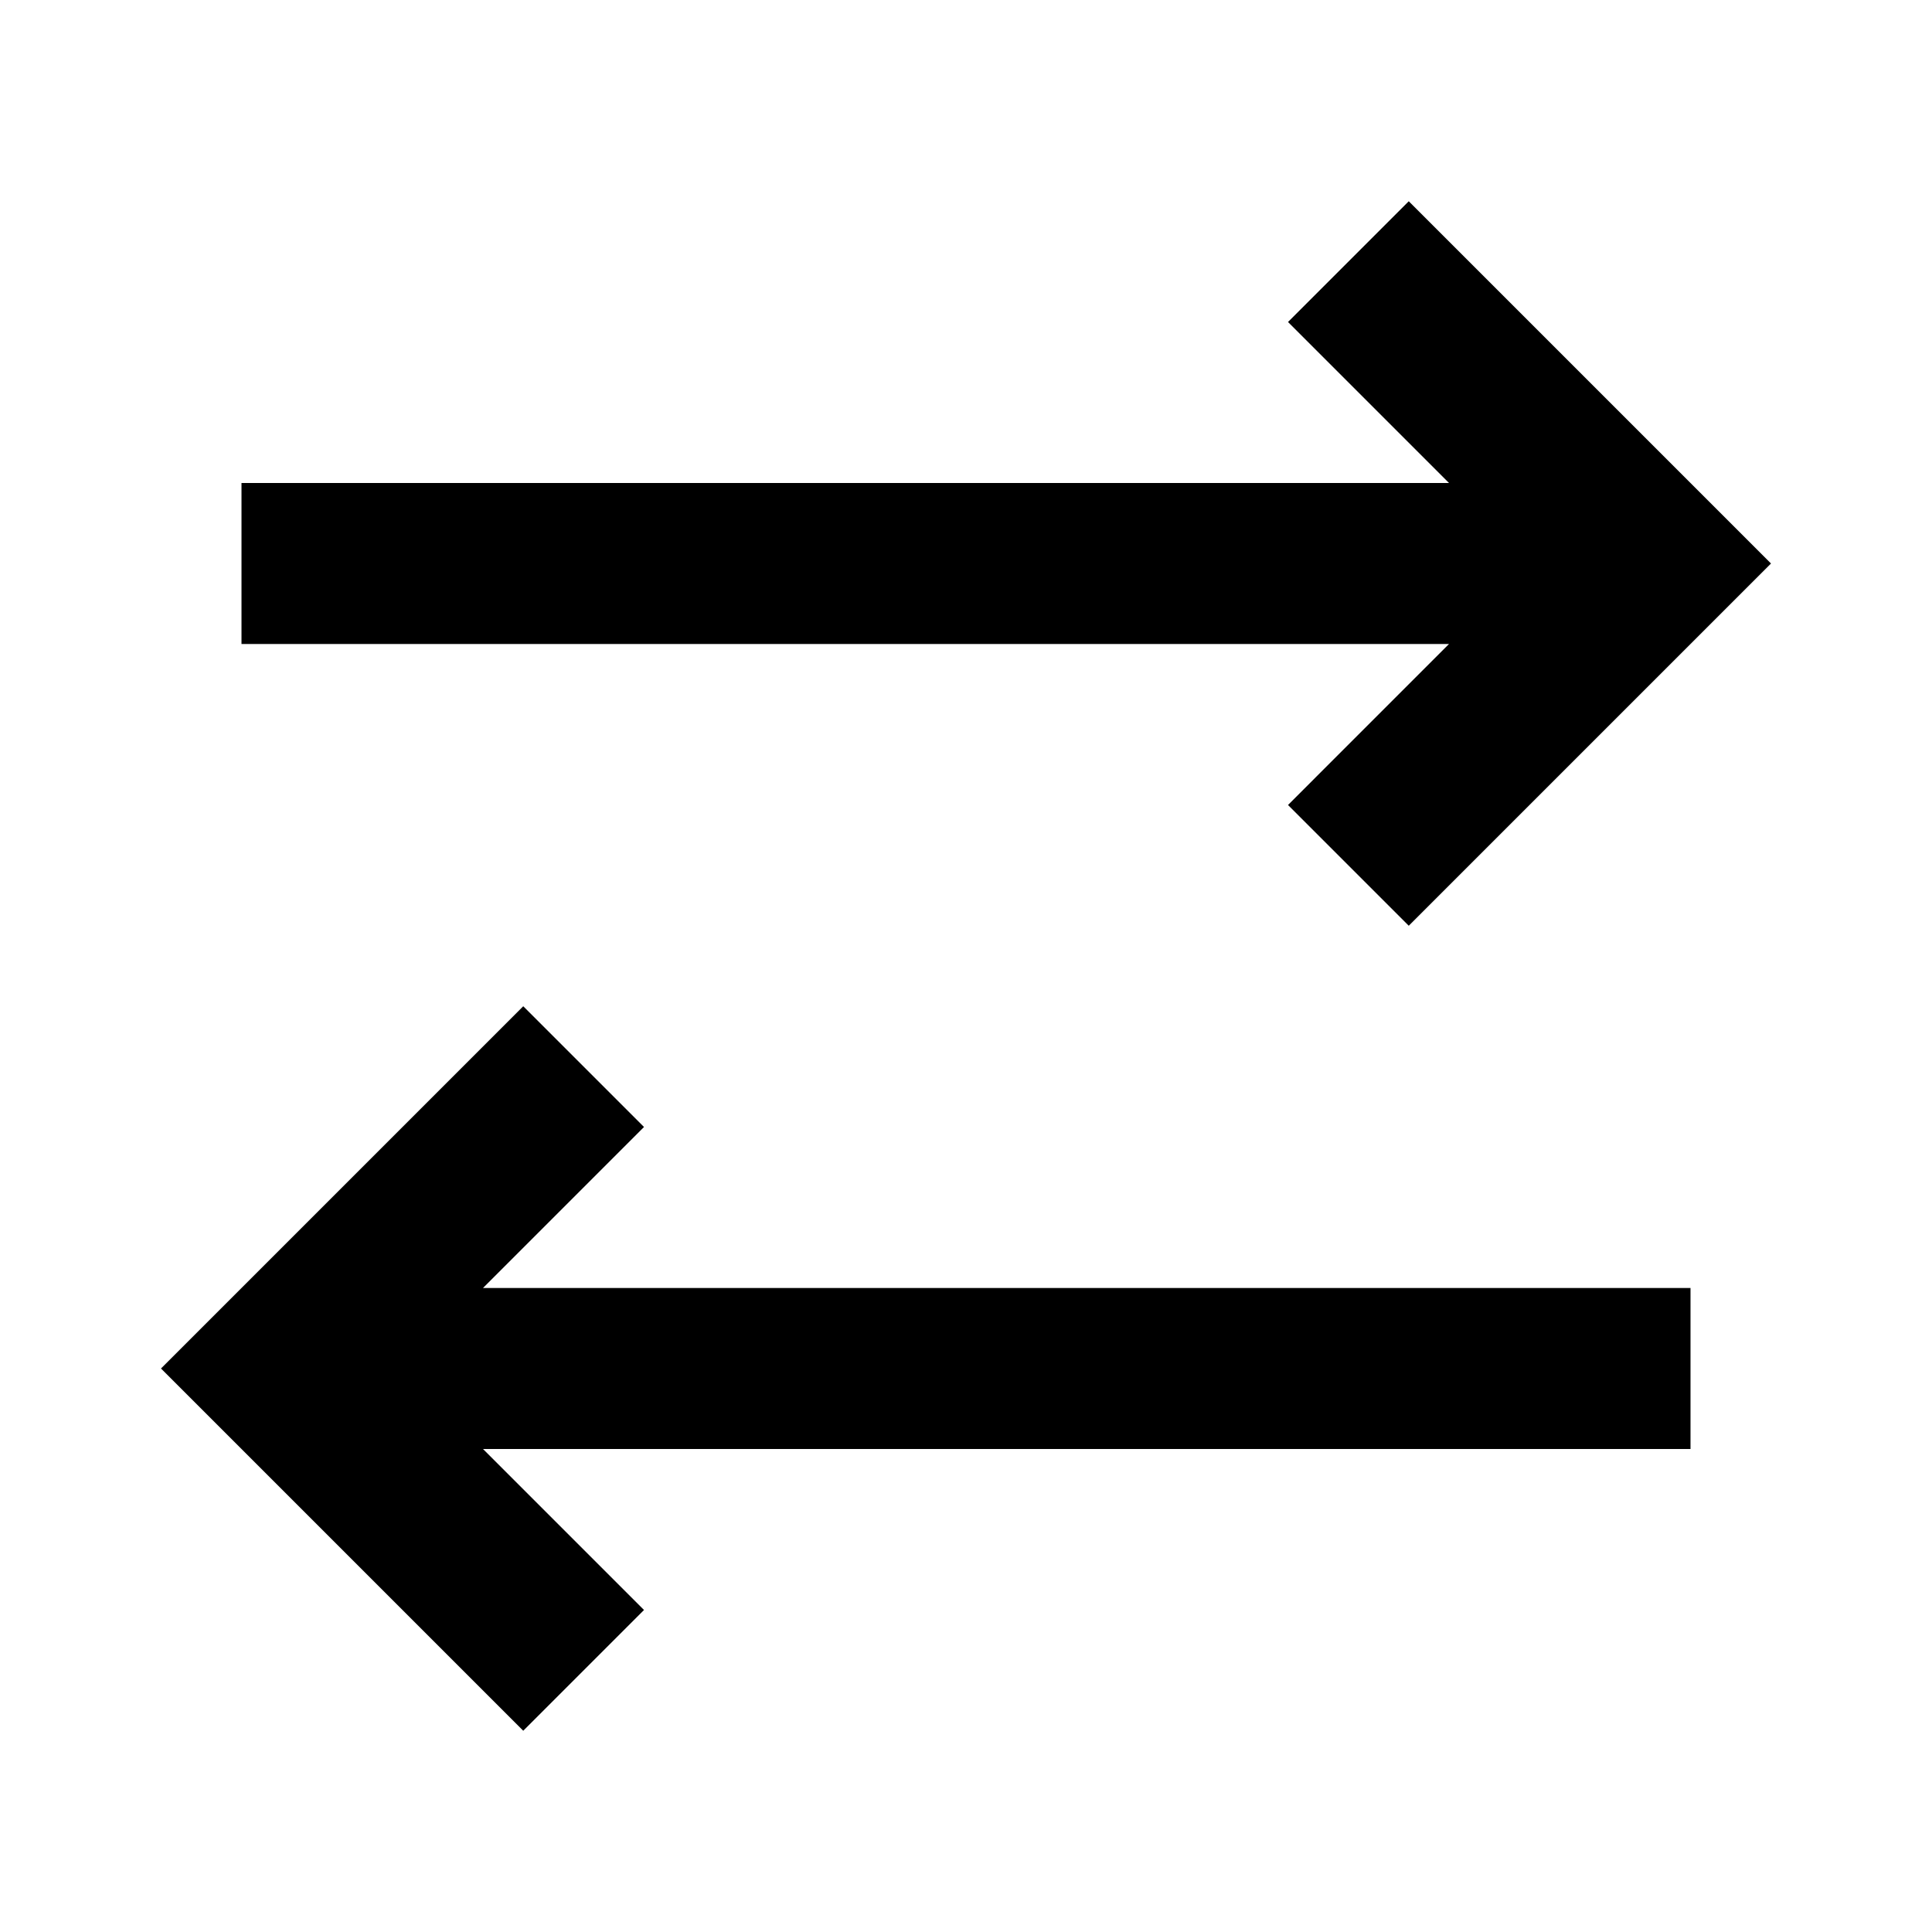 <svg xmlns="http://www.w3.org/2000/svg" width="24" height="24" fill="none"><path fill="currentColor" d="m16 10 1.5 1.5L22 7l-4.5-4.5L16 4l2 2H3v2h15zM8 20l-1.5 1.5L2 17l4.5-4.5L8 14l-2 2h15v2H6z"/></svg>